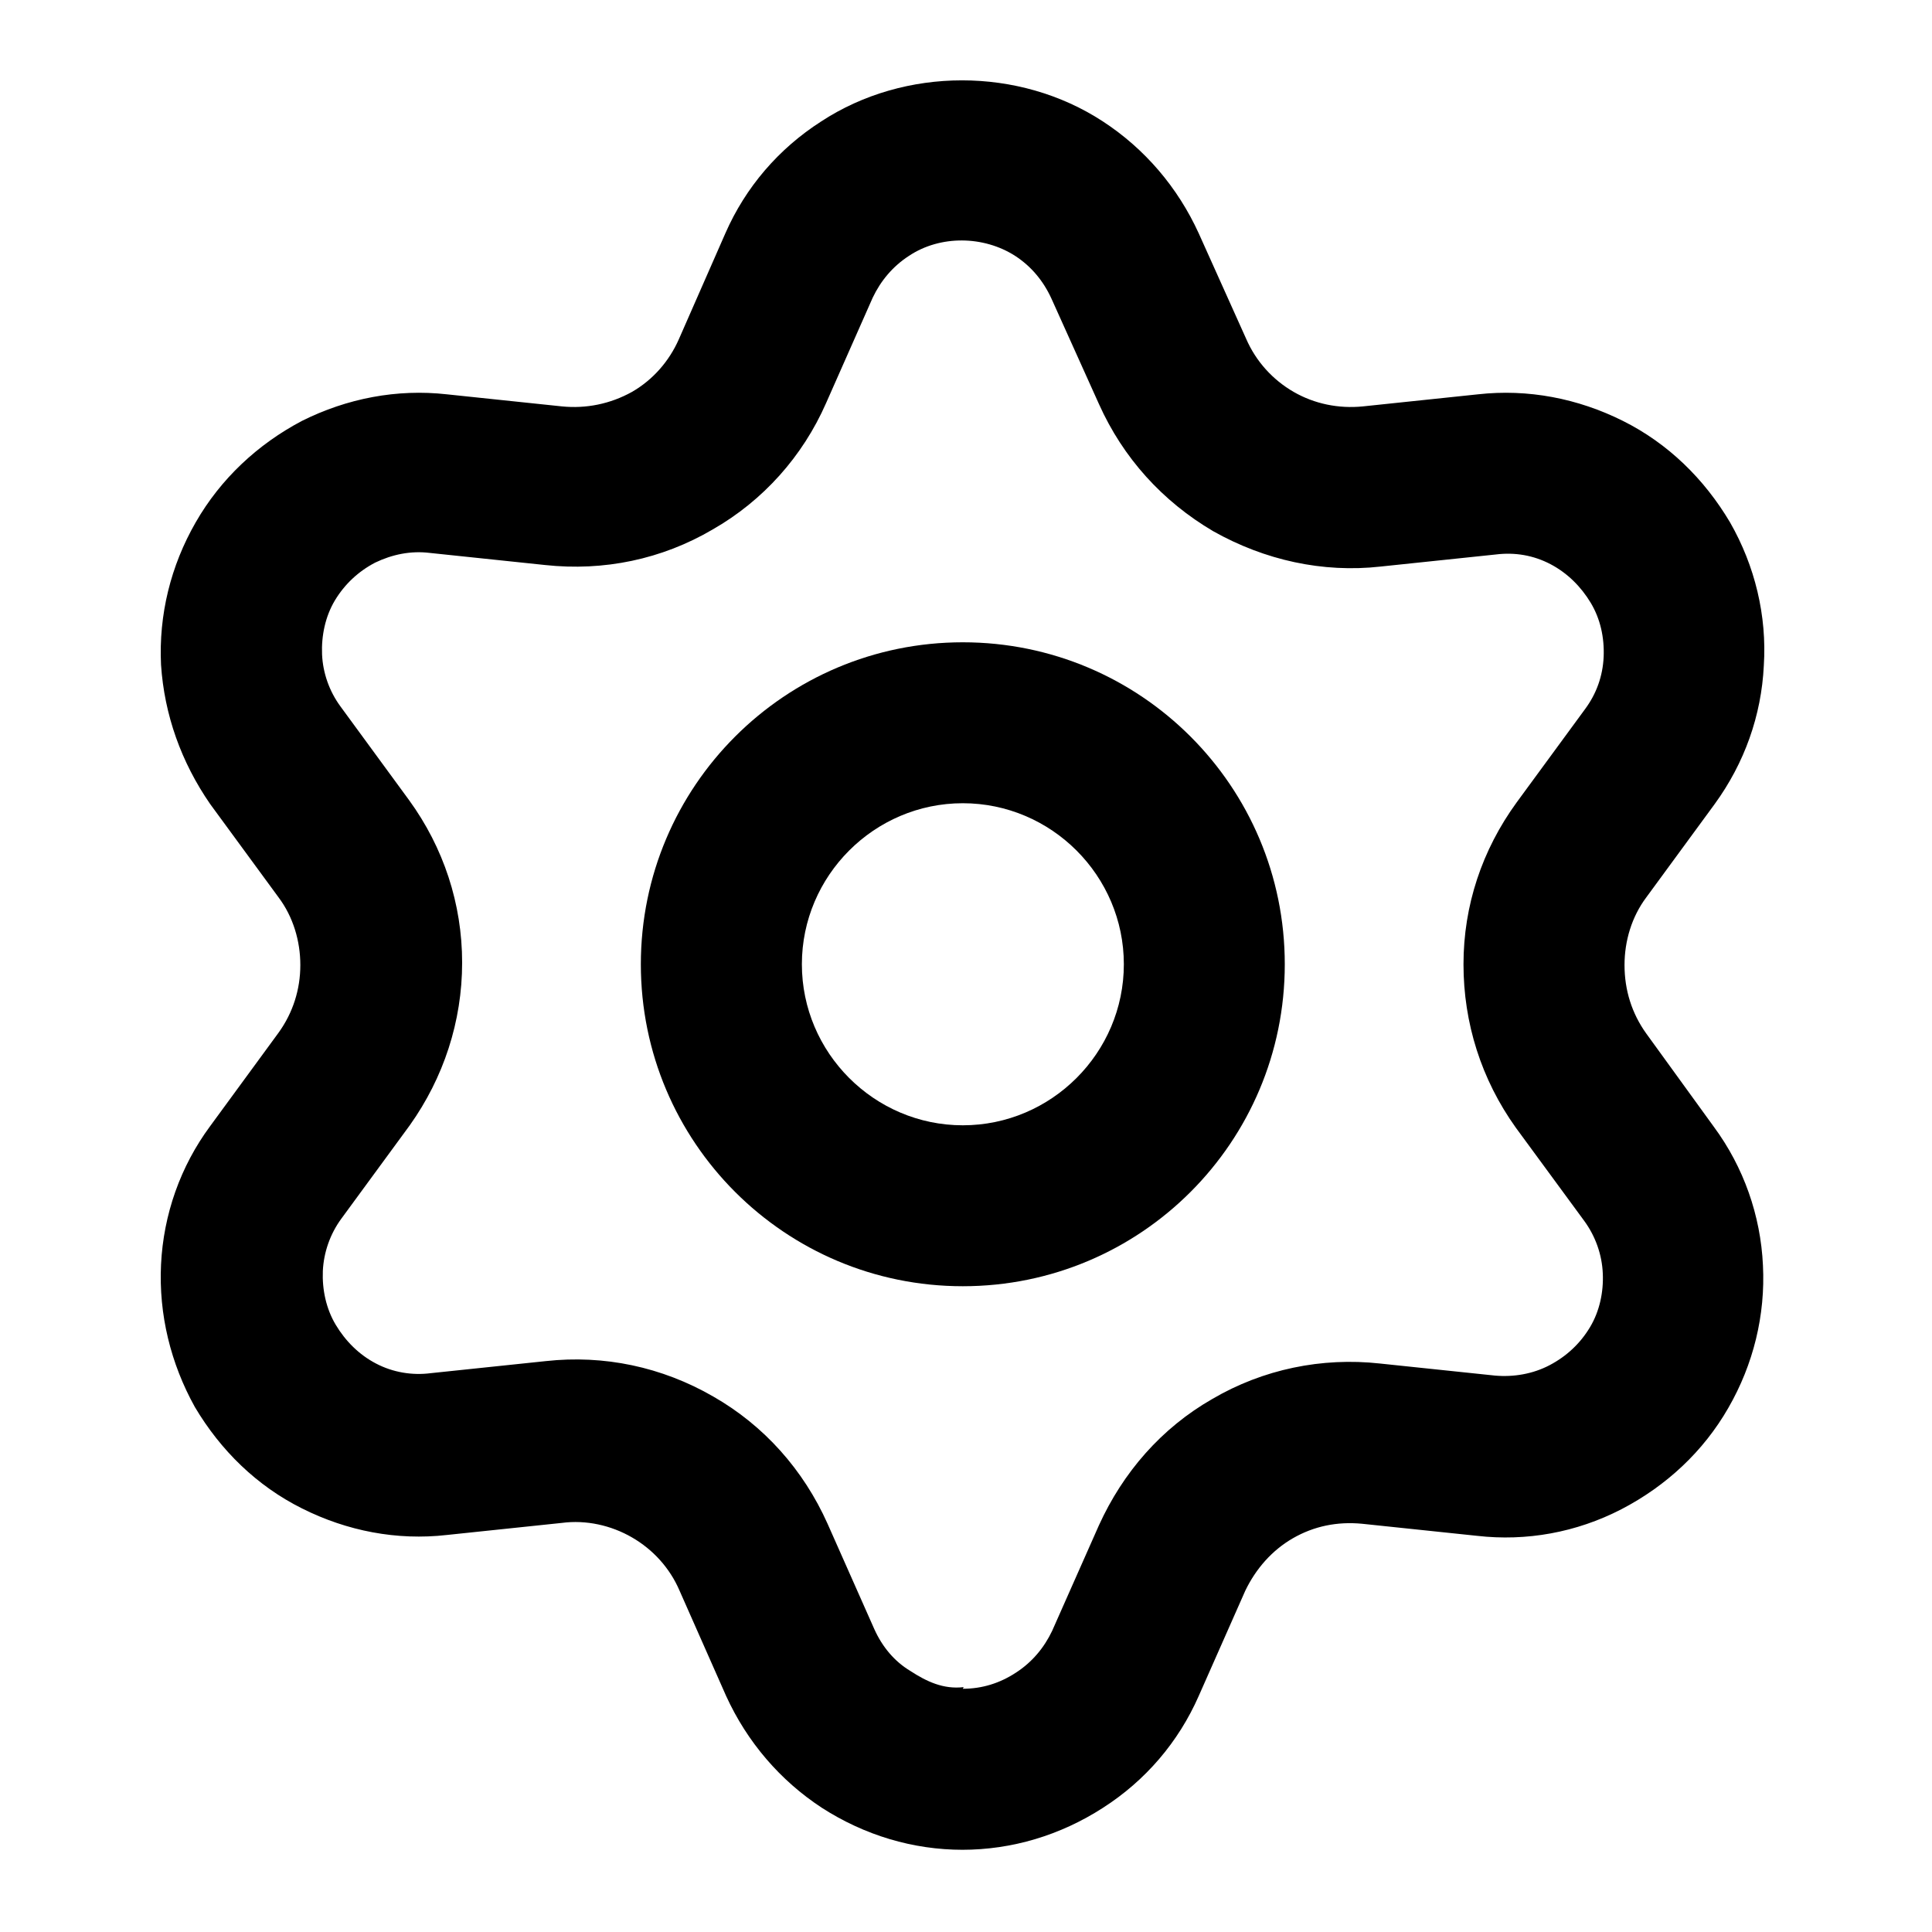 <svg width="20" height="20" viewBox="0 0 20 20" fill="none" xmlns="http://www.w3.org/2000/svg">
<path d="M9.967 19.149C9.451 19.149 8.951 18.999 8.509 18.715C8.076 18.432 7.734 18.032 7.517 17.557L7.034 16.465C6.934 16.232 6.759 16.04 6.542 15.915C6.326 15.79 6.067 15.732 5.817 15.765L4.626 15.89C4.109 15.949 3.592 15.849 3.126 15.615C2.659 15.382 2.284 15.015 2.017 14.565C1.767 14.115 1.642 13.607 1.667 13.09C1.692 12.574 1.867 12.074 2.176 11.657L2.884 10.69C3.034 10.482 3.109 10.24 3.109 9.99C3.109 9.74 3.034 9.49 2.884 9.29L2.176 8.324C1.876 7.89 1.701 7.399 1.667 6.882C1.642 6.365 1.767 5.857 2.026 5.407C2.284 4.957 2.667 4.599 3.126 4.357C3.592 4.124 4.109 4.024 4.626 4.082L5.817 4.207C6.067 4.232 6.317 4.182 6.542 4.057C6.759 3.932 6.926 3.74 7.026 3.515L7.509 2.415C7.717 1.94 8.059 1.54 8.501 1.257C9.367 0.69 10.55 0.69 11.417 1.257C11.851 1.54 12.192 1.94 12.409 2.415L12.9 3.507C13.001 3.74 13.175 3.932 13.392 4.057C13.609 4.182 13.859 4.232 14.109 4.207L15.3 4.082C15.817 4.024 16.334 4.124 16.8 4.357C17.267 4.59 17.642 4.957 17.909 5.407C18.167 5.857 18.292 6.374 18.259 6.89C18.234 7.407 18.059 7.899 17.75 8.324L17.042 9.29C16.892 9.49 16.817 9.74 16.817 9.99C16.817 10.249 16.892 10.49 17.042 10.699L17.742 11.665C18.05 12.082 18.226 12.582 18.25 13.099C18.276 13.615 18.151 14.124 17.892 14.574C17.634 15.024 17.25 15.382 16.784 15.624C16.317 15.865 15.8 15.957 15.292 15.899L14.101 15.774C13.842 15.749 13.601 15.799 13.384 15.924C13.167 16.049 13.001 16.24 12.892 16.465L12.409 17.557C12.2 18.032 11.859 18.432 11.417 18.715C10.976 18.999 10.476 19.149 9.959 19.149H9.967ZM9.967 17.482C10.167 17.482 10.351 17.424 10.517 17.315C10.684 17.207 10.809 17.057 10.892 16.882L11.376 15.79C11.626 15.24 12.025 14.782 12.55 14.482C13.075 14.174 13.684 14.049 14.284 14.115L15.476 14.24C15.667 14.257 15.867 14.224 16.042 14.132C16.217 14.04 16.359 13.907 16.459 13.74C16.559 13.574 16.601 13.374 16.592 13.182C16.584 12.99 16.517 12.799 16.401 12.64L15.692 11.674C15.334 11.174 15.15 10.59 15.15 9.982C15.15 9.374 15.342 8.799 15.7 8.307L16.409 7.34C16.526 7.182 16.592 6.999 16.601 6.799C16.609 6.599 16.567 6.407 16.467 6.24C16.367 6.074 16.226 5.932 16.05 5.84C15.876 5.749 15.684 5.715 15.484 5.74L14.292 5.865C13.692 5.932 13.092 5.799 12.559 5.499C12.034 5.19 11.626 4.74 11.376 4.182L10.884 3.09C10.8 2.907 10.675 2.757 10.509 2.649C10.184 2.44 9.734 2.432 9.409 2.649C9.242 2.757 9.117 2.907 9.034 3.082L8.551 4.174C8.309 4.724 7.901 5.182 7.376 5.482C6.851 5.79 6.251 5.915 5.642 5.849L4.451 5.724C4.251 5.699 4.059 5.74 3.884 5.824C3.709 5.915 3.567 6.049 3.467 6.215C3.367 6.382 3.326 6.582 3.334 6.774C3.342 6.965 3.409 7.157 3.526 7.315L4.234 8.282C4.592 8.774 4.784 9.357 4.784 9.965C4.784 10.574 4.592 11.157 4.242 11.649L3.534 12.615C3.417 12.774 3.351 12.965 3.342 13.157C3.334 13.349 3.376 13.549 3.476 13.715C3.576 13.882 3.717 14.024 3.892 14.115C4.067 14.207 4.267 14.24 4.459 14.215L5.651 14.09C6.251 14.024 6.851 14.149 7.384 14.457C7.909 14.757 8.317 15.215 8.567 15.774L9.051 16.865C9.134 17.049 9.259 17.199 9.426 17.299C9.592 17.407 9.767 17.49 9.976 17.465L9.967 17.482Z" fill="black"/>
<path d="M9.967 13.315C8.126 13.315 6.634 11.824 6.634 9.982C6.634 8.14 8.126 6.649 9.967 6.649C11.809 6.649 13.3 8.14 13.3 9.982C13.3 11.824 11.809 13.315 9.967 13.315ZM9.967 8.315C9.051 8.315 8.301 9.065 8.301 9.982C8.301 10.899 9.051 11.649 9.967 11.649C10.884 11.649 11.634 10.899 11.634 9.982C11.634 9.065 10.884 8.315 9.967 8.315Z" fill="black"/>
</svg>
